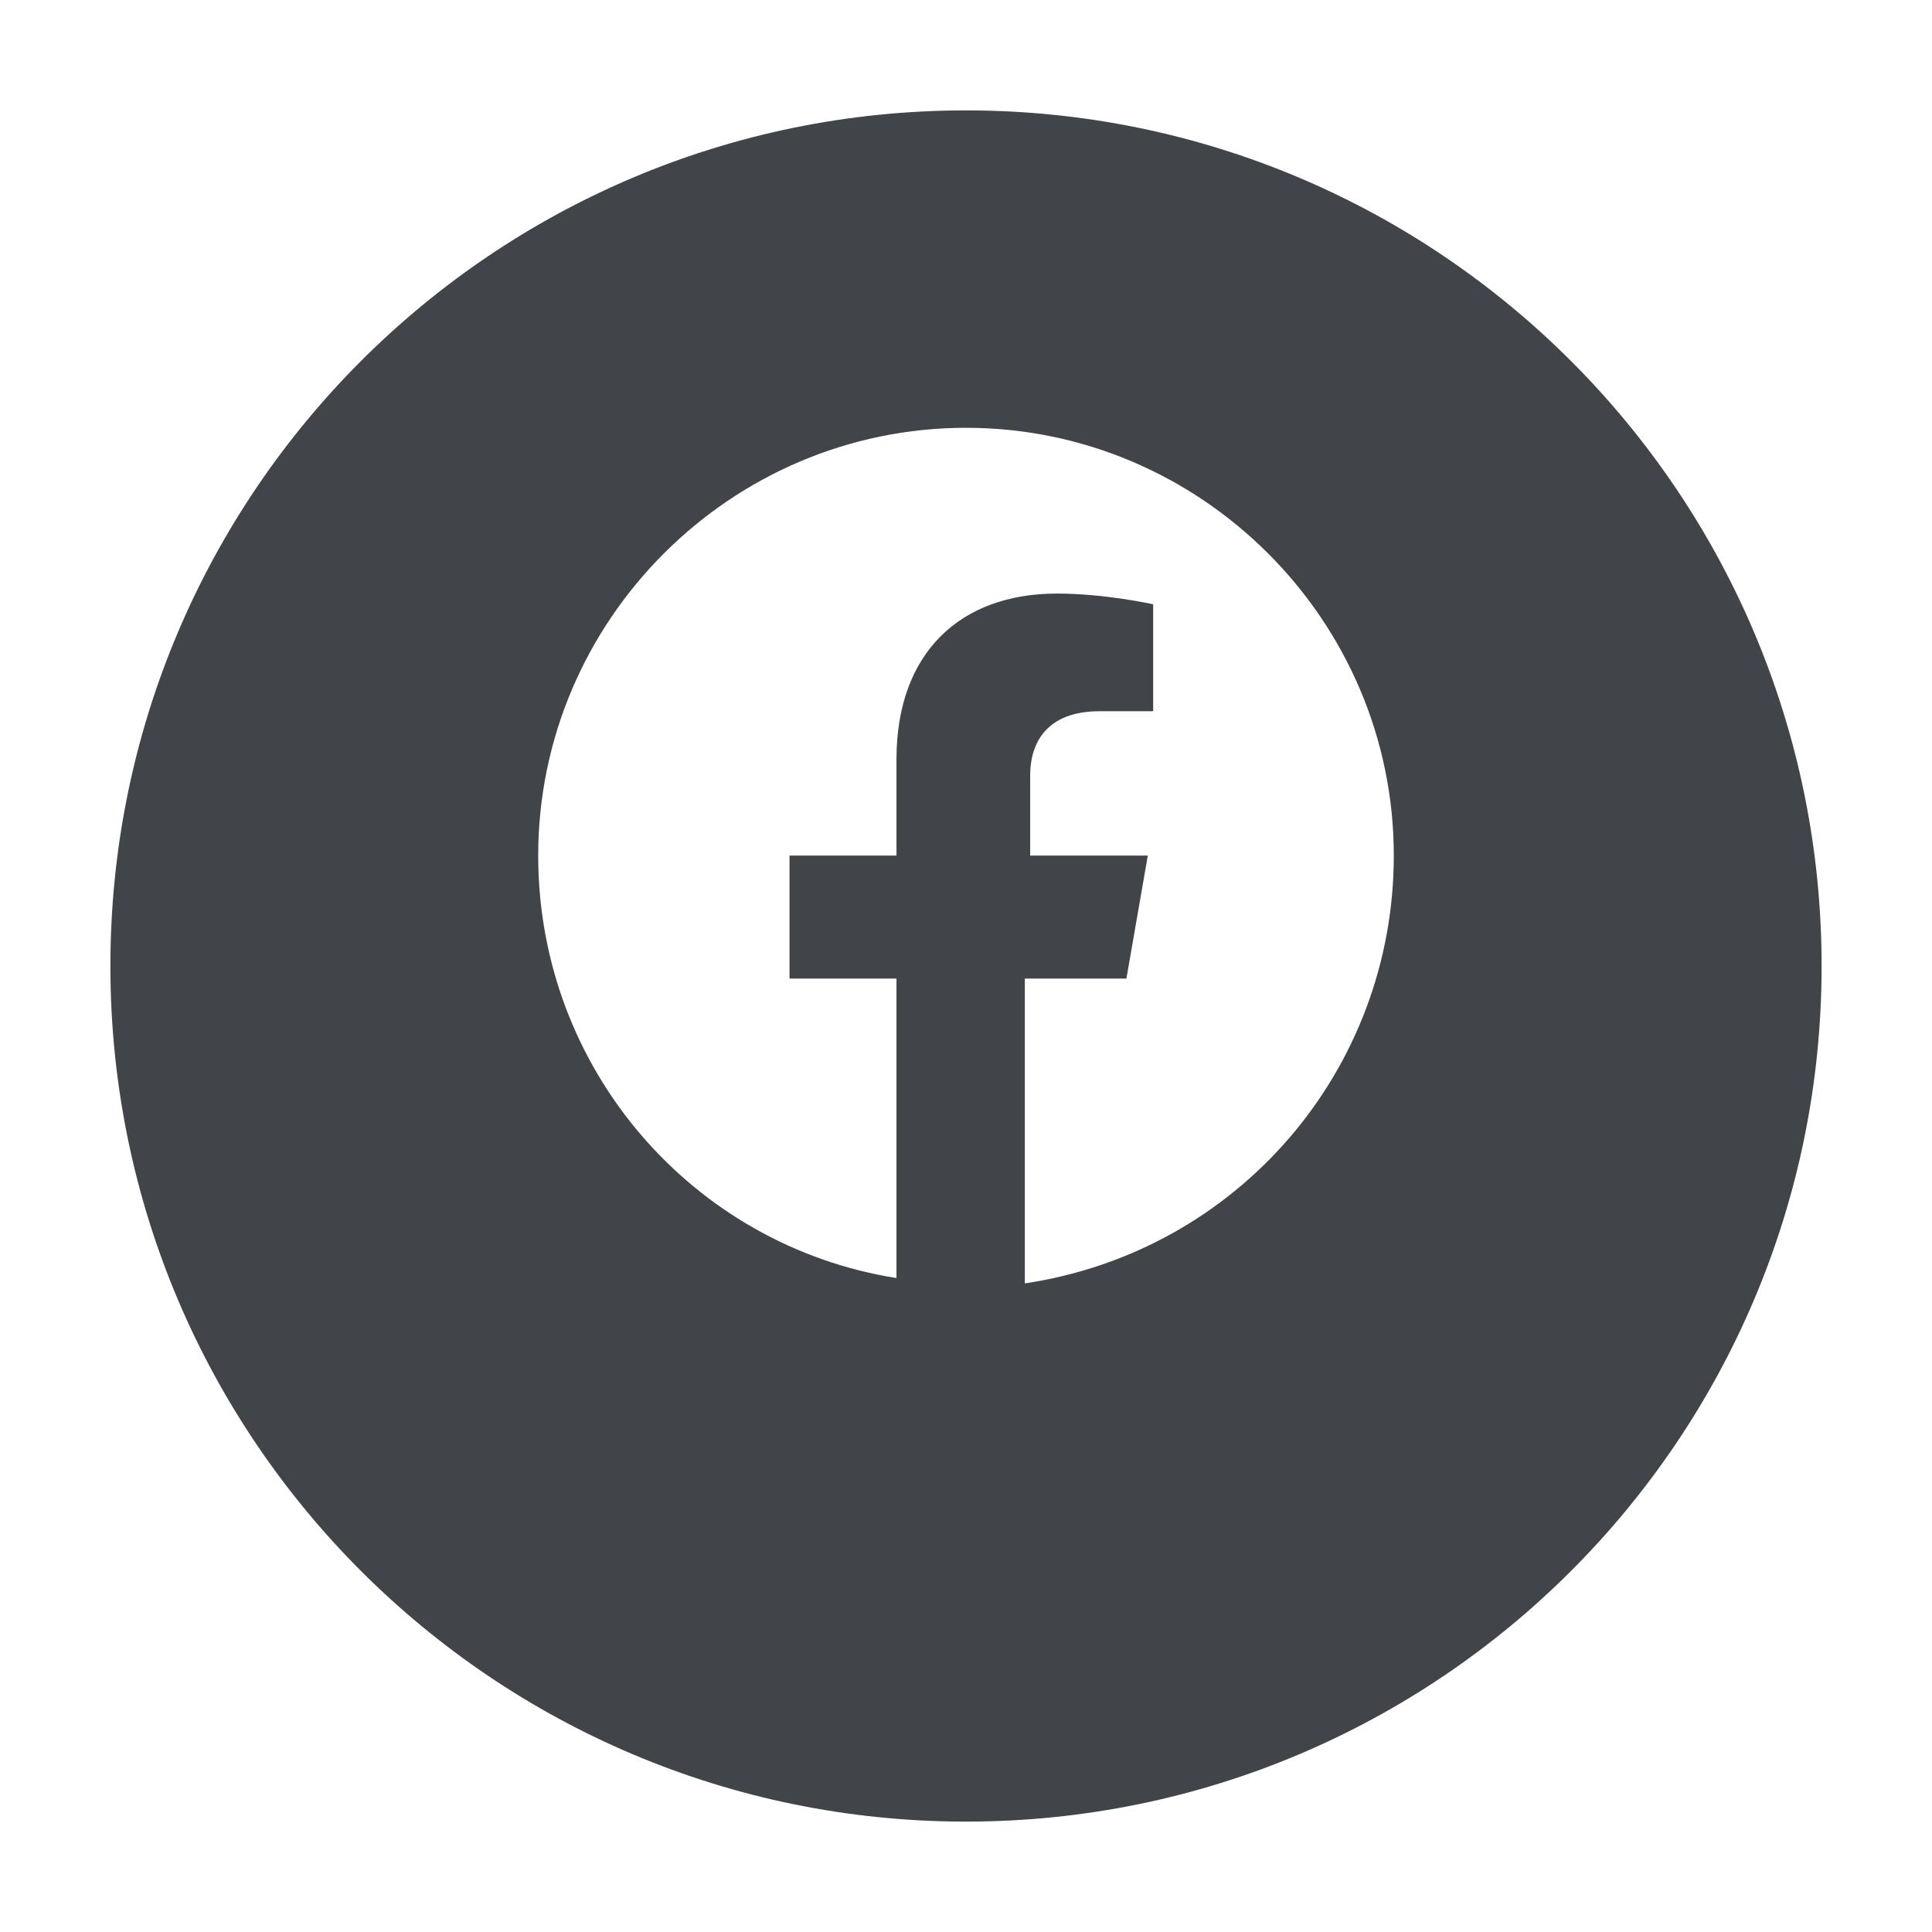 <svg width="70" height="70" viewBox="0 0 70 70" fill="none" xmlns="http://www.w3.org/2000/svg">
<g id="facebook">
<g id="bg" filter="url(#filter0_d_2_540)">
<path d="M4 31C4 48.121 17.879 62 35 62C52.121 62 66 48.121 66 31C66 13.879 52.121 0 35 0C17.879 0 4 13.879 4 31Z" fill="#414448"/>
</g>
<path id="facebook_2" d="M50.5 31C50.5 22.475 43.525 15.5 35 15.5C26.475 15.5 19.5 22.475 19.5 31C19.5 38.75 25.119 45.144 32.481 46.306V35.456H28.606V31H32.481V27.512C32.481 23.637 34.806 21.506 38.294 21.506C40.038 21.506 41.781 21.894 41.781 21.894V25.769H39.844C37.906 25.769 37.325 26.931 37.325 28.094V31H41.587L40.812 35.456H37.131V46.5C44.881 45.337 50.5 38.75 50.5 31Z" fill="white"/>
</g>
<defs>
<filter id="filter0_d_2_540" x="0" y="0" width="70" height="70" filterUnits="userSpaceOnUse" color-interpolation-filters="sRGB">
<feFlood flood-opacity="0" result="BackgroundImageFix"/>
<feColorMatrix in="SourceAlpha" type="matrix" values="0 0 0 0 0 0 0 0 0 0 0 0 0 0 0 0 0 0 127 0" result="hardAlpha"/>
<feOffset dy="4"/>
<feGaussianBlur stdDeviation="2"/>
<feComposite in2="hardAlpha" operator="out"/>
<feColorMatrix type="matrix" values="0 0 0 0 0 0 0 0 0 0 0 0 0 0 0 0 0 0 0.25 0"/>
<feBlend mode="normal" in2="BackgroundImageFix" result="effect1_dropShadow_2_540"/>
<feBlend mode="normal" in="SourceGraphic" in2="effect1_dropShadow_2_540" result="shape"/>
</filter>
</defs>
</svg>
